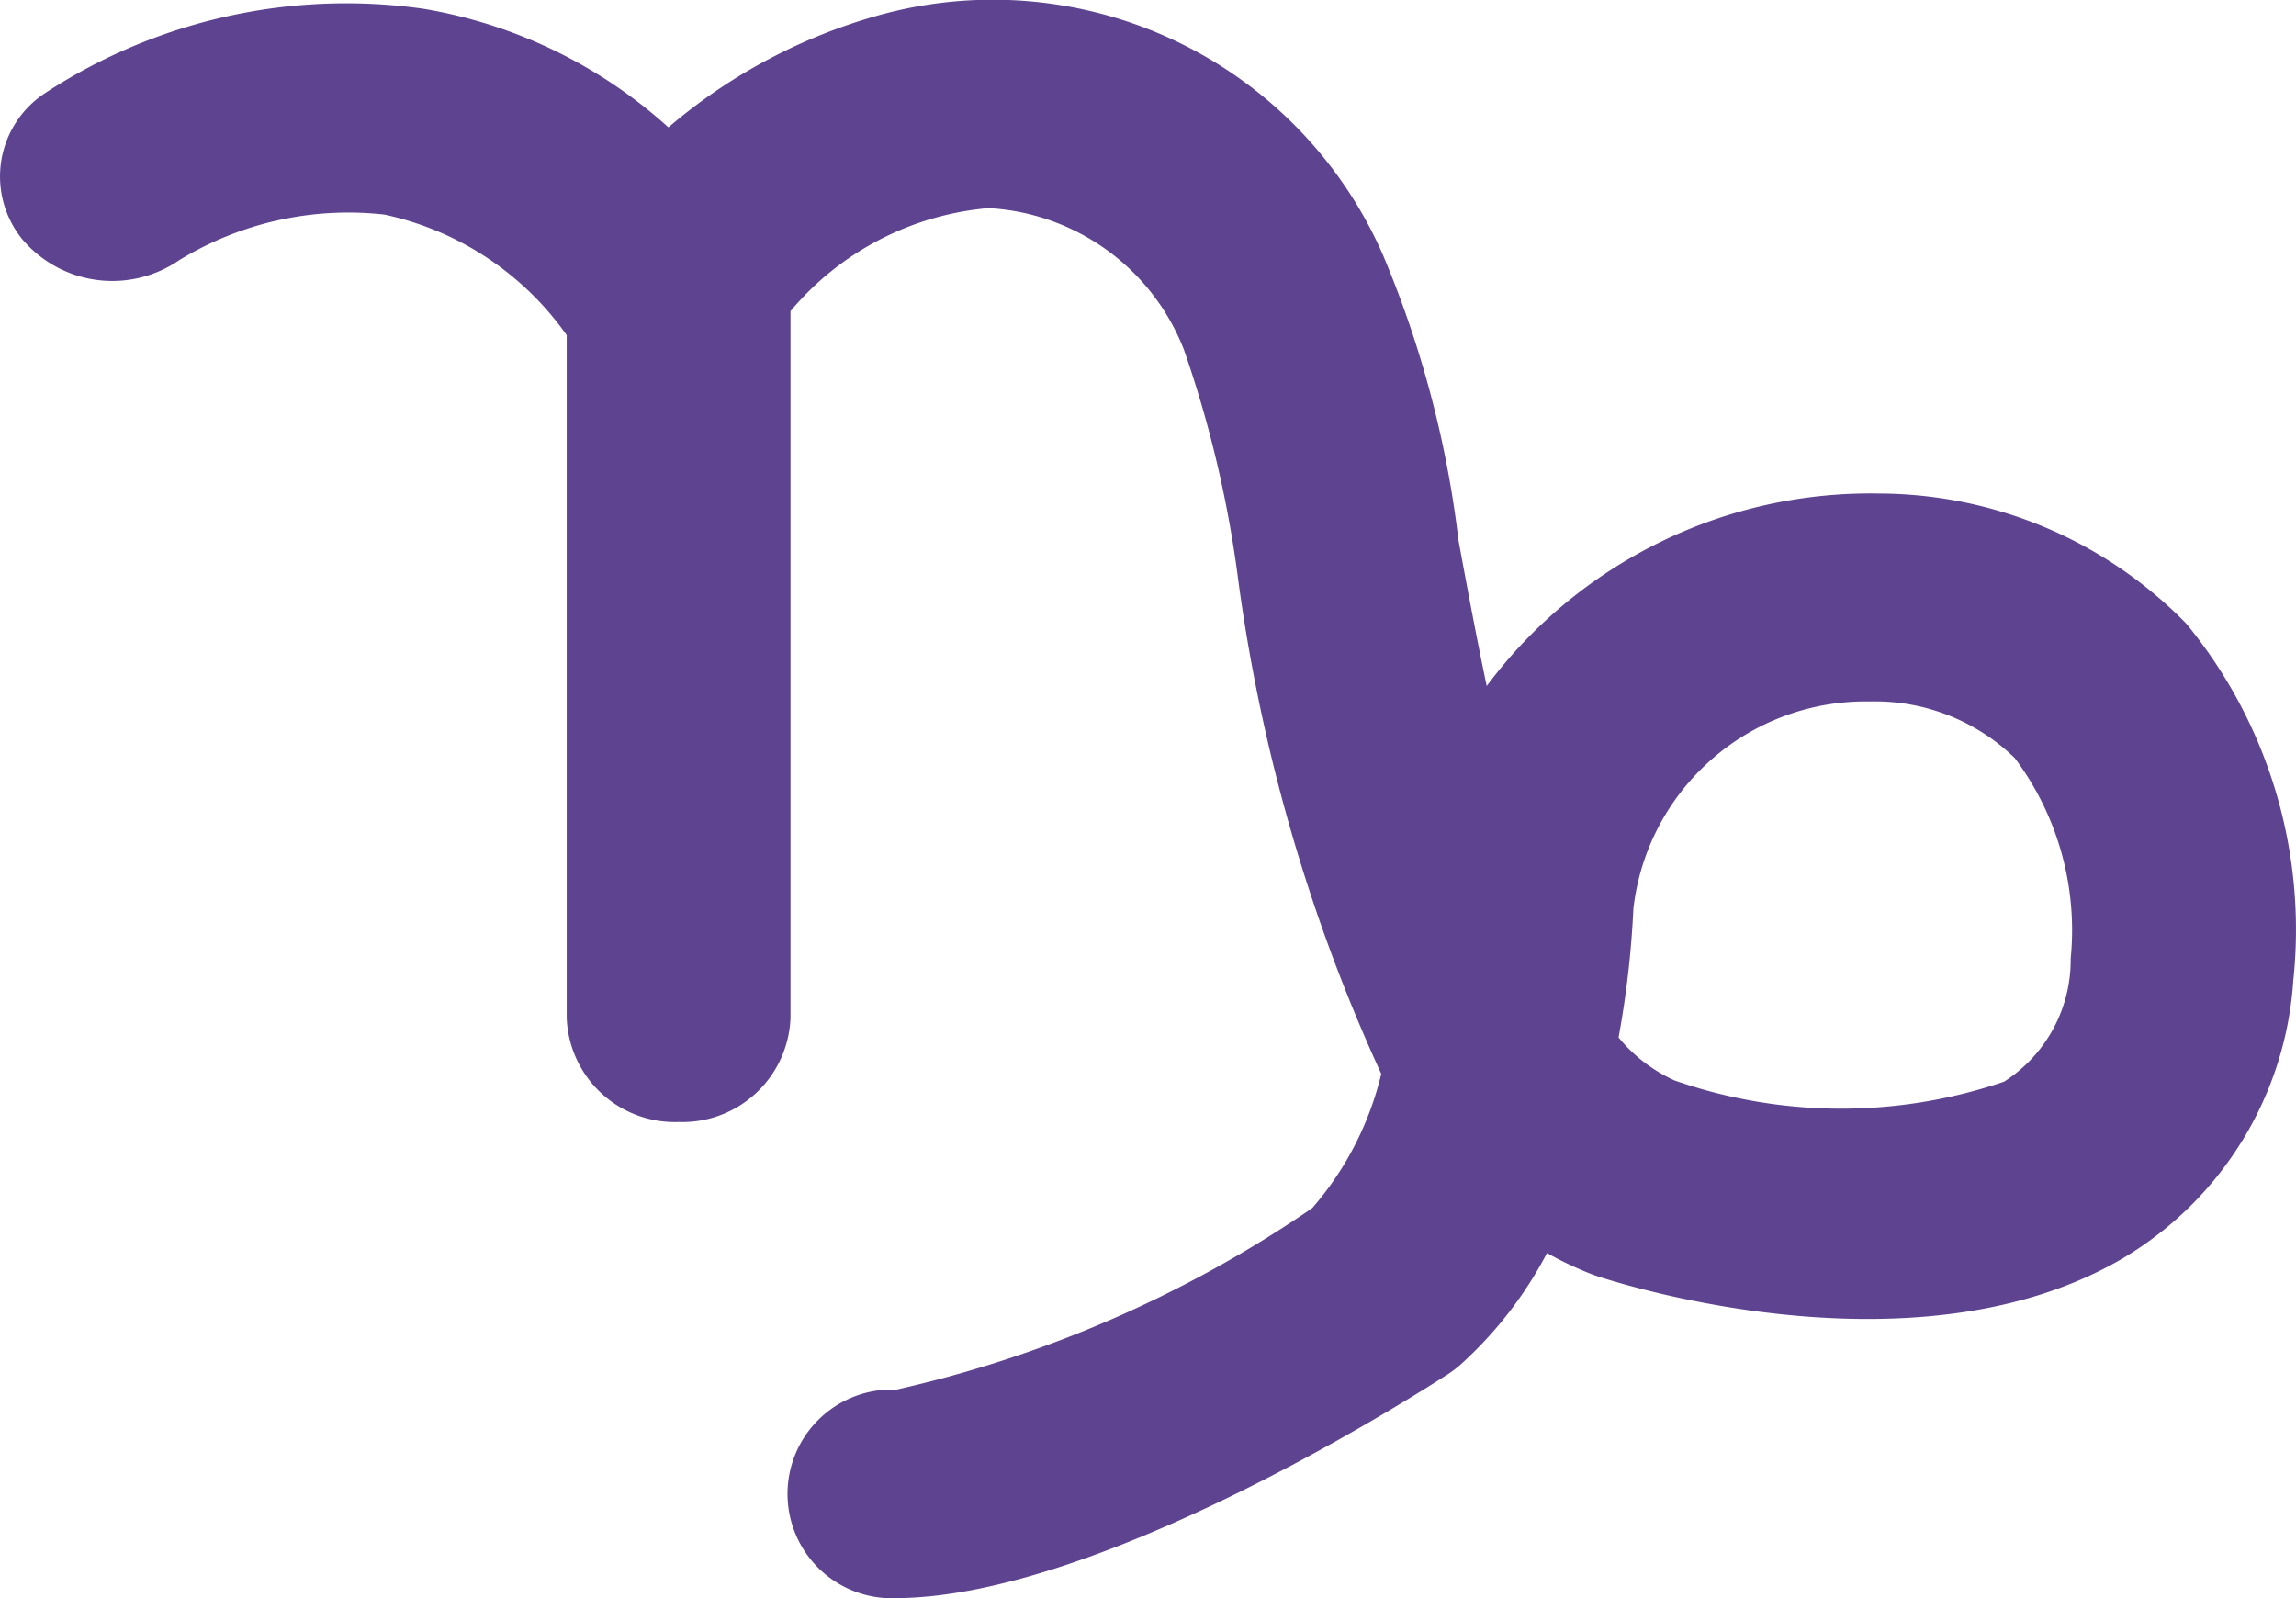<svg xmlns="http://www.w3.org/2000/svg" width="21.4" height="14.895" viewBox="0 0 21.4 14.895"><path d="M20.377,5.812A4.017,4.017,0,0,0,17.515,4.6a4.459,4.459,0,0,0-3.658,1.794c-.1-.476-.186-.941-.263-1.357a9.8,9.8,0,0,0-.706-2.665A3.969,3.969,0,0,0,8.195.141,5.147,5.147,0,0,0,6.23,1.187,4.519,4.519,0,0,0,3.942.081,5.121,5.121,0,0,0,.42.868a.929.929,0,0,0-.214,1.36,1.1,1.1,0,0,0,1.46.2A3.019,3.019,0,0,1,3.582,2a2.794,2.794,0,0,1,1.7,1.124V9.486a1.009,1.009,0,0,0,1.043.972,1.009,1.009,0,0,0,1.043-.972V2.9a2.712,2.712,0,0,1,1.845-.96A2.076,2.076,0,0,1,11.035,3.26a10.659,10.659,0,0,1,.5,2.1,16.19,16.19,0,0,0,1.339,4.649,2.949,2.949,0,0,1-.643,1.251,11.189,11.189,0,0,1-3.876,1.692.973.973,0,1,0,.022,1.943H8.4c1.82-.037,4.56-1.742,5.09-2.083a1.03,1.03,0,0,0,.123-.093,3.734,3.734,0,0,0,.806-1.04,3.248,3.248,0,0,0,.4.191l.06.022c.3.1,3.028.946,4.914-.168a3.261,3.261,0,0,0,1.582-2.588A4.49,4.49,0,0,0,20.377,5.812ZM19.3,8.934a1.346,1.346,0,0,1-.621,1.148,4.709,4.709,0,0,1-3.073-.012,1.453,1.453,0,0,1-.52-.4,8.913,8.913,0,0,0,.138-1.2,2.18,2.18,0,0,1,2.206-1.932,1.87,1.87,0,0,1,1.349.528A2.675,2.675,0,0,1,19.3,8.934Z" fill="#5e4490"/></svg>